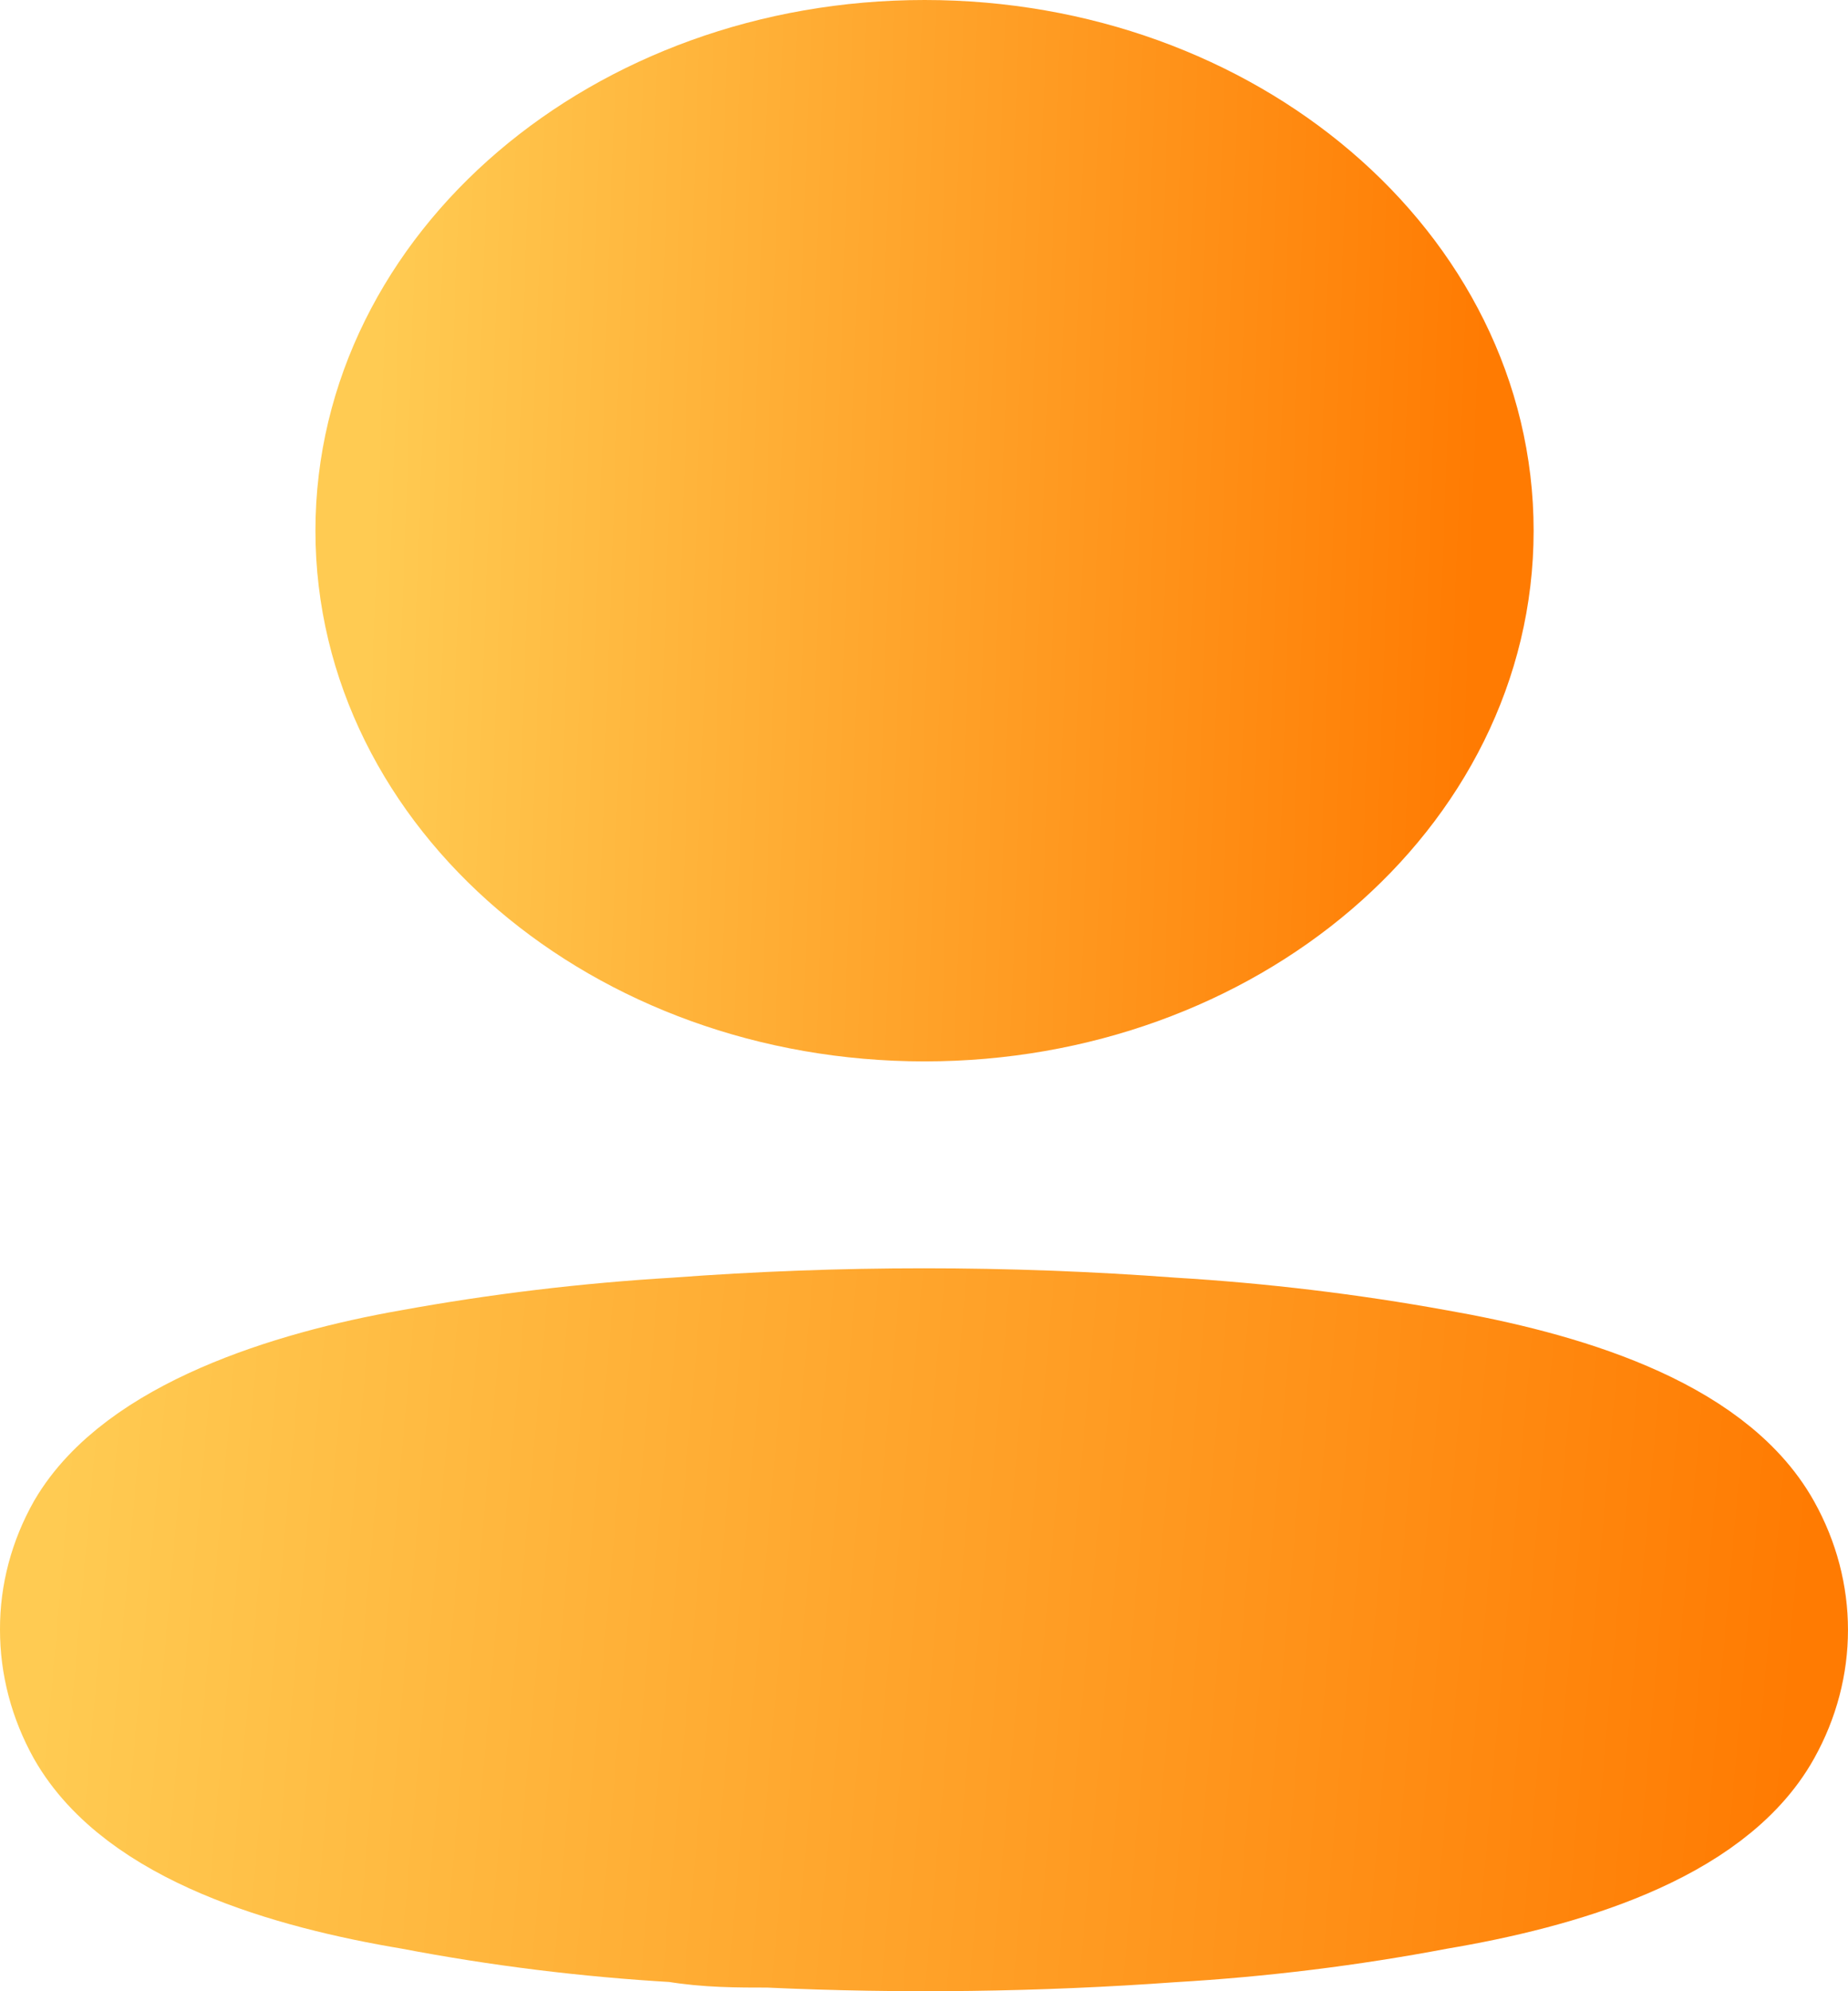 <svg width="26" height="28" viewBox="0 0 26 28" fill="none" xmlns="http://www.w3.org/2000/svg">
<path d="M13.008 13.925C17.188 13.925 20.577 11.032 20.577 7.463C20.577 3.893 17.188 1 13.008 1C8.827 1 5.438 3.893 5.438 7.463C5.438 11.032 8.827 13.925 13.008 13.925Z" fill="url(#paint0_linear_431_1786)" stroke="url(#paint1_linear_431_1786)" stroke-width="2" stroke-linecap="round" stroke-linejoin="round"/>
<path fill-rule="evenodd" clip-rule="evenodd" d="M1 22.913C0.998 22.459 1.117 22.01 1.348 21.601C2.073 20.363 4.118 19.707 5.814 19.41C7.038 19.187 8.279 19.038 9.527 18.964C11.838 18.791 14.162 18.791 16.473 18.964C17.721 19.039 18.961 19.188 20.185 19.41C21.882 19.707 23.927 20.301 24.651 21.601C25.116 22.435 25.116 23.404 24.651 24.238C23.927 25.538 21.882 26.132 20.185 26.417C18.963 26.649 17.722 26.802 16.473 26.875C14.592 27.011 12.702 27.036 10.817 26.949C10.382 26.949 9.962 26.949 9.527 26.875C8.282 26.803 7.046 26.65 5.829 26.417C4.118 26.132 2.088 25.538 1.348 24.238C1.118 23.824 0.999 23.372 1 22.913Z" fill="url(#paint2_linear_431_1786)" stroke="url(#paint3_linear_431_1786)" stroke-width="2" stroke-linecap="round" stroke-linejoin="round"/>
<defs>
<linearGradient id="paint0_linear_431_1786" x1="5.438" y1="1" x2="21.015" y2="1.552" gradientUnits="userSpaceOnUse">
<stop stop-color="#FFCB52"/>
<stop offset="1" stop-color="#FF7B02"/>
</linearGradient>
<linearGradient id="paint1_linear_431_1786" x1="5.438" y1="1" x2="21.015" y2="1.552" gradientUnits="userSpaceOnUse">
<stop stop-color="#FFCB52"/>
<stop offset="1" stop-color="#FF7B02"/>
</linearGradient>
<linearGradient id="paint2_linear_431_1786" x1="1" y1="18.834" x2="25.532" y2="21.015" gradientUnits="userSpaceOnUse">
<stop stop-color="#FFCB52"/>
<stop offset="1" stop-color="#FF7B02"/>
</linearGradient>
<linearGradient id="paint3_linear_431_1786" x1="1" y1="18.834" x2="25.532" y2="21.015" gradientUnits="userSpaceOnUse">
<stop stop-color="#FFCB52"/>
<stop offset="1" stop-color="#FF7B02"/>
</linearGradient>
</defs>
</svg>
